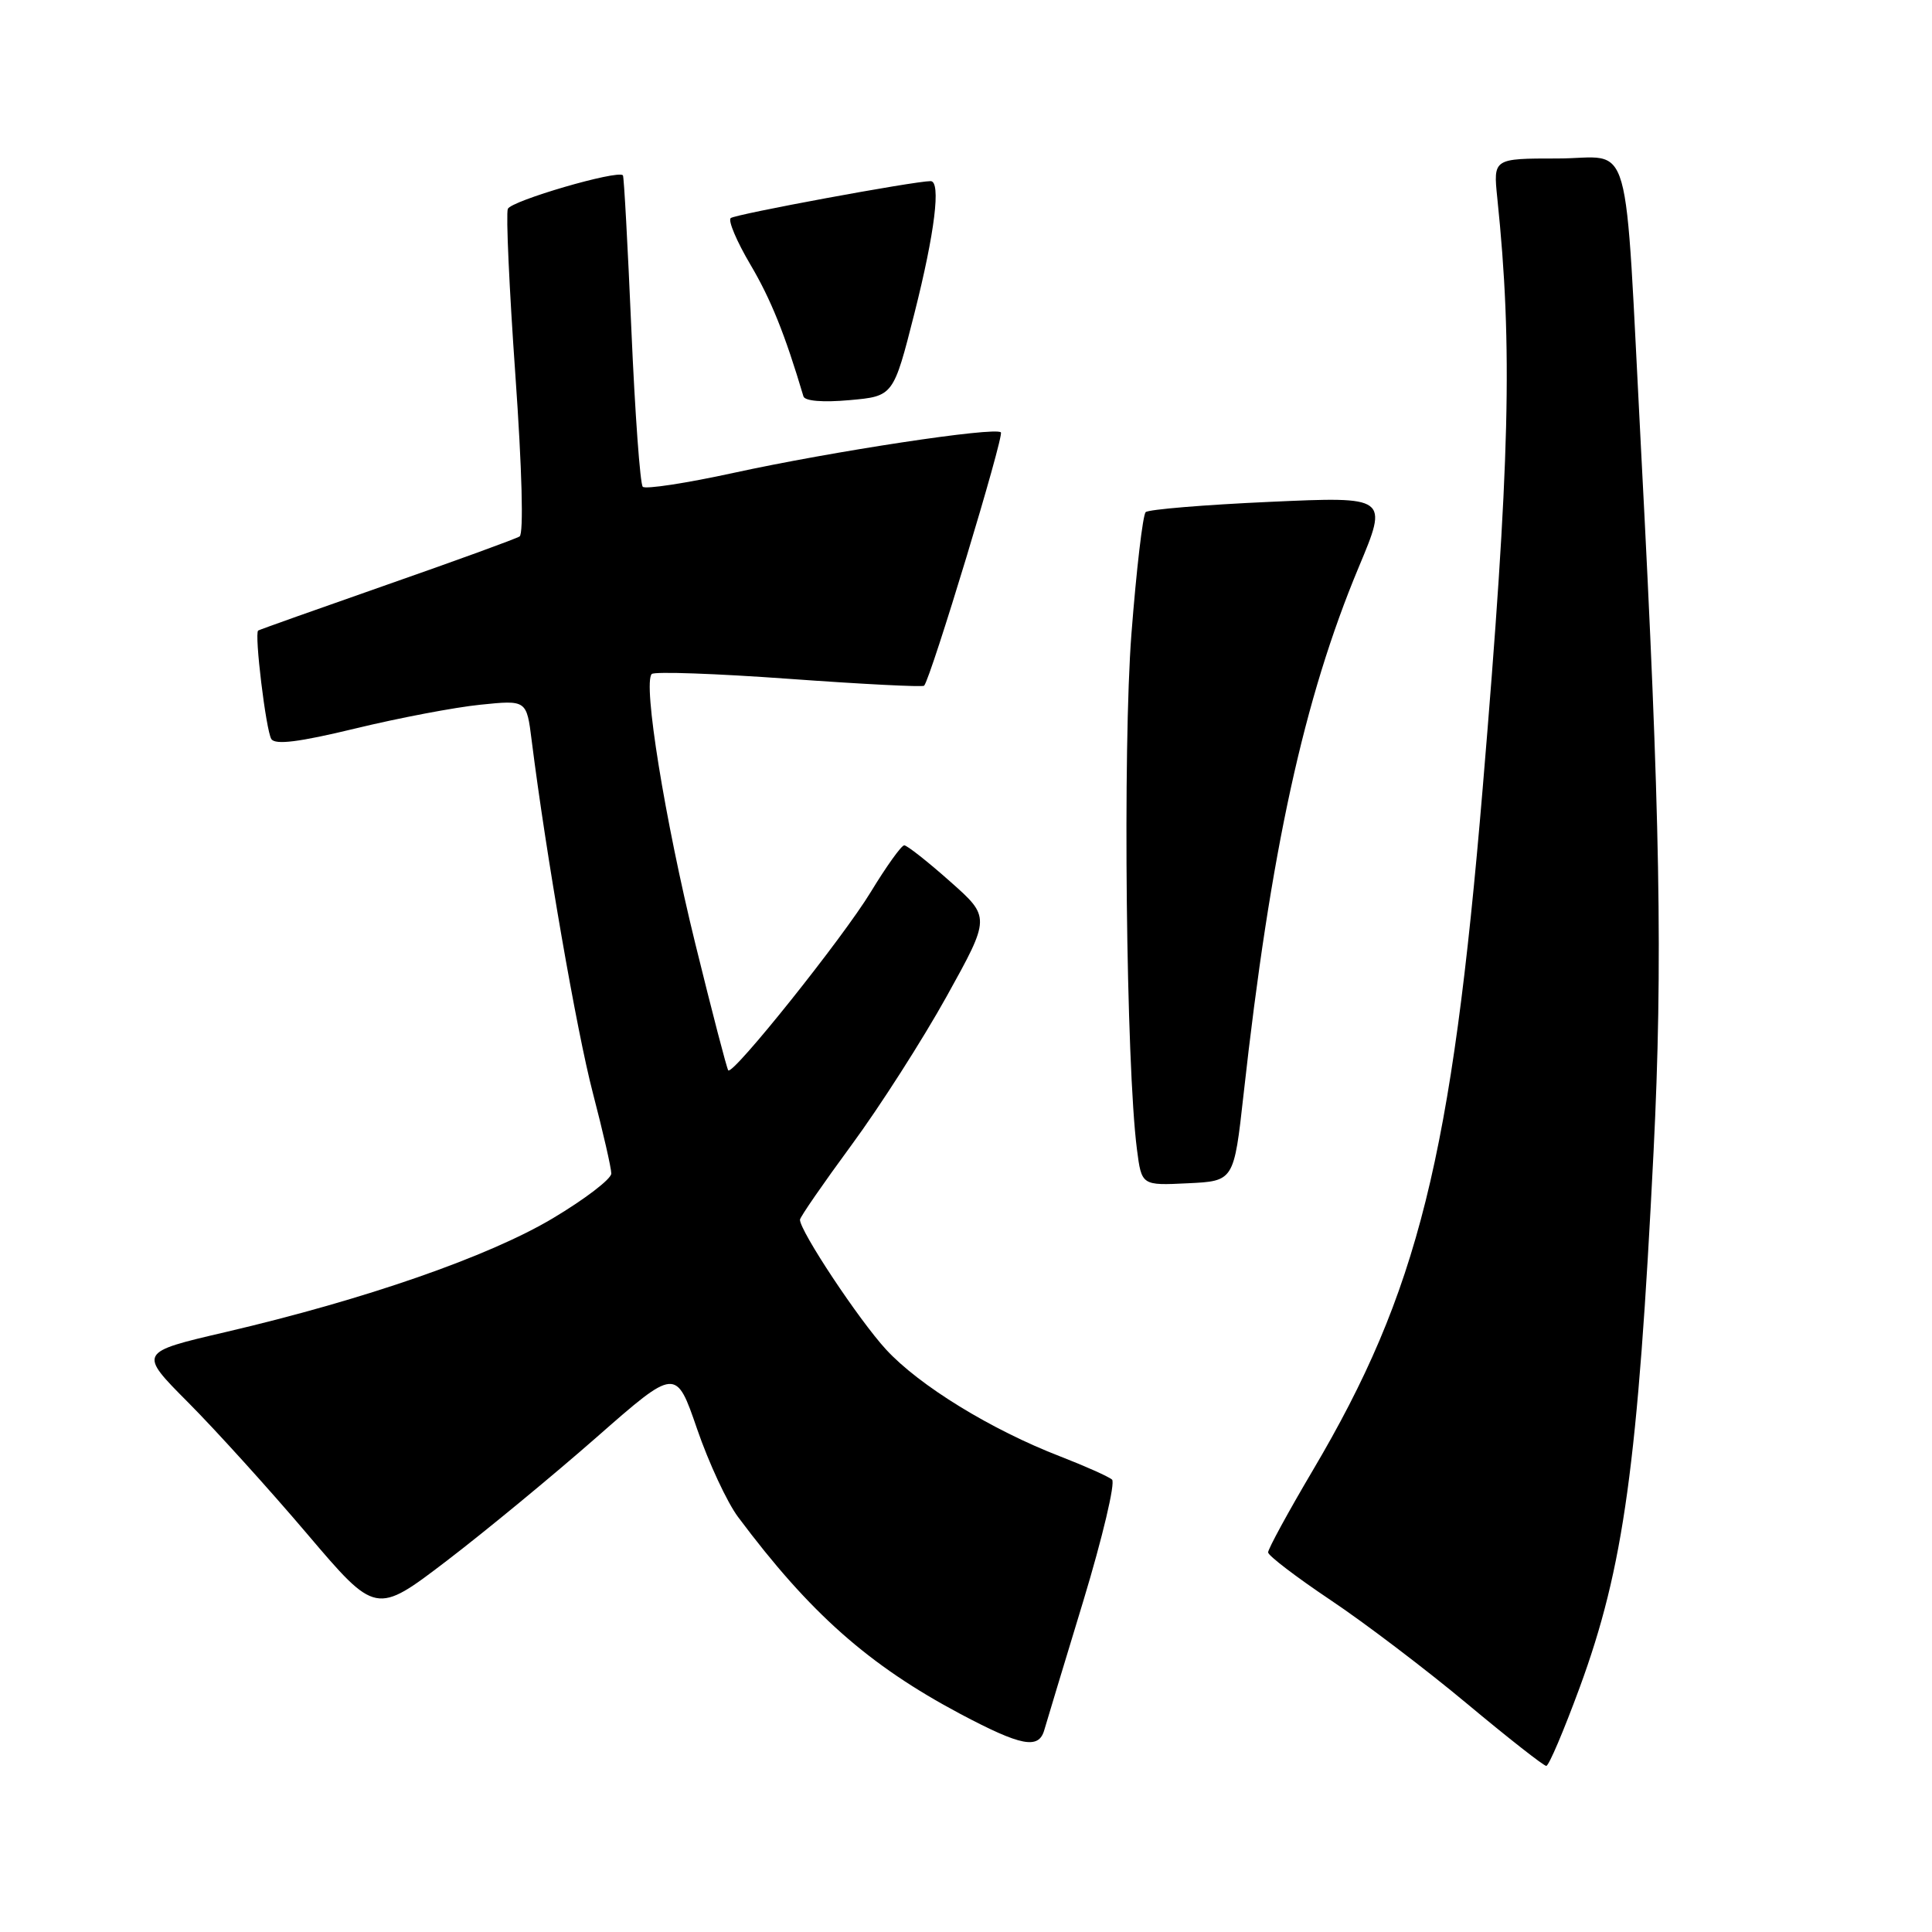 <?xml version="1.0" encoding="UTF-8" standalone="no"?>
<!DOCTYPE svg PUBLIC "-//W3C//DTD SVG 1.1//EN" "http://www.w3.org/Graphics/SVG/1.1/DTD/svg11.dtd" >
<svg xmlns="http://www.w3.org/2000/svg" xmlns:xlink="http://www.w3.org/1999/xlink" version="1.1" viewBox="0 0 256 256">
 <g >
 <path fill="currentColor"
d=" M 209.31 223.62 C 215.16 207.69 217.03 194.09 219.11 152.50 C 220.34 127.77 219.99 107.94 217.47 60.00 C 215.18 16.41 216.49 21.00 206.37 21.00 C 197.86 21.00 197.86 21.00 198.40 26.25 C 200.46 46.09 200.09 61.17 196.46 104.50 C 192.37 153.30 187.91 171.23 173.96 194.82 C 170.68 200.37 168.02 205.26 168.03 205.70 C 168.05 206.14 171.76 208.97 176.28 212.00 C 180.80 215.02 188.95 221.21 194.39 225.75 C 199.83 230.29 204.56 234.00 204.89 233.99 C 205.23 233.99 207.21 229.32 209.31 223.62 Z  M 138.37 229.25 C 138.65 228.29 140.97 220.59 143.54 212.15 C 146.10 203.70 147.81 196.46 147.35 196.05 C 146.88 195.65 143.80 194.27 140.50 192.99 C 131.33 189.45 121.81 183.60 117.41 178.82 C 113.81 174.91 106.00 163.13 106.00 161.62 C 106.00 161.28 109.07 156.84 112.81 151.75 C 116.56 146.66 122.24 137.78 125.44 132.02 C 131.25 121.54 131.25 121.54 125.87 116.78 C 122.92 114.16 120.20 112.02 119.82 112.01 C 119.45 112.00 117.46 114.78 115.39 118.18 C 111.71 124.25 97.14 142.48 96.50 141.83 C 96.32 141.65 94.35 134.07 92.12 125.00 C 88.08 108.54 85.17 90.50 86.36 89.31 C 86.71 88.96 94.89 89.25 104.55 89.95 C 114.21 90.65 122.27 91.06 122.45 90.86 C 123.33 89.91 133.08 57.75 132.62 57.29 C 131.86 56.53 110.34 59.79 97.15 62.67 C 90.92 64.03 85.52 64.85 85.17 64.50 C 84.82 64.15 84.14 54.78 83.66 43.68 C 83.18 32.58 82.68 23.38 82.54 23.23 C 81.86 22.48 67.70 26.61 67.29 27.68 C 67.03 28.35 67.48 38.27 68.29 49.70 C 69.17 62.14 69.40 70.73 68.85 71.08 C 68.35 71.40 60.41 74.29 51.22 77.50 C 42.02 80.72 34.37 83.44 34.21 83.55 C 33.68 83.91 35.24 96.77 35.95 97.92 C 36.45 98.73 39.60 98.34 47.08 96.53 C 52.81 95.14 60.26 93.72 63.64 93.38 C 69.78 92.75 69.78 92.75 70.45 98.12 C 72.36 113.29 76.40 136.57 78.56 144.84 C 79.90 149.98 81.00 154.77 81.00 155.50 C 81.00 156.22 77.51 158.89 73.25 161.43 C 64.73 166.51 48.41 172.18 29.92 176.50 C 18.33 179.20 18.33 179.20 24.95 185.85 C 28.59 189.51 35.67 197.33 40.69 203.24 C 49.81 213.97 49.81 213.97 59.16 206.84 C 64.29 202.92 73.24 195.54 79.03 190.46 C 89.57 181.21 89.57 181.21 92.37 189.35 C 93.91 193.83 96.35 199.07 97.79 201.00 C 107.33 213.77 115.11 220.65 127.26 227.11 C 135.32 231.38 137.63 231.83 138.37 229.25 Z  M 164.78 145.00 C 168.36 112.74 172.76 92.58 180.04 75.15 C 183.96 65.79 183.96 65.79 168.23 66.50 C 159.58 66.89 152.19 67.50 151.81 67.86 C 151.43 68.21 150.58 75.47 149.92 84.00 C 148.76 99.02 149.21 141.13 150.65 152.29 C 151.27 157.09 151.27 157.09 157.39 156.79 C 163.50 156.50 163.50 156.50 164.78 145.00 Z  M 121.17 41.50 C 123.88 30.78 124.71 24.00 123.31 24.00 C 121.15 24.00 97.39 28.39 96.82 28.90 C 96.45 29.23 97.62 31.99 99.42 35.04 C 102.14 39.64 104.01 44.28 106.46 52.52 C 106.64 53.14 109.03 53.34 112.57 53.02 C 118.38 52.50 118.38 52.50 121.17 41.50 Z "/>
</g>
</svg>